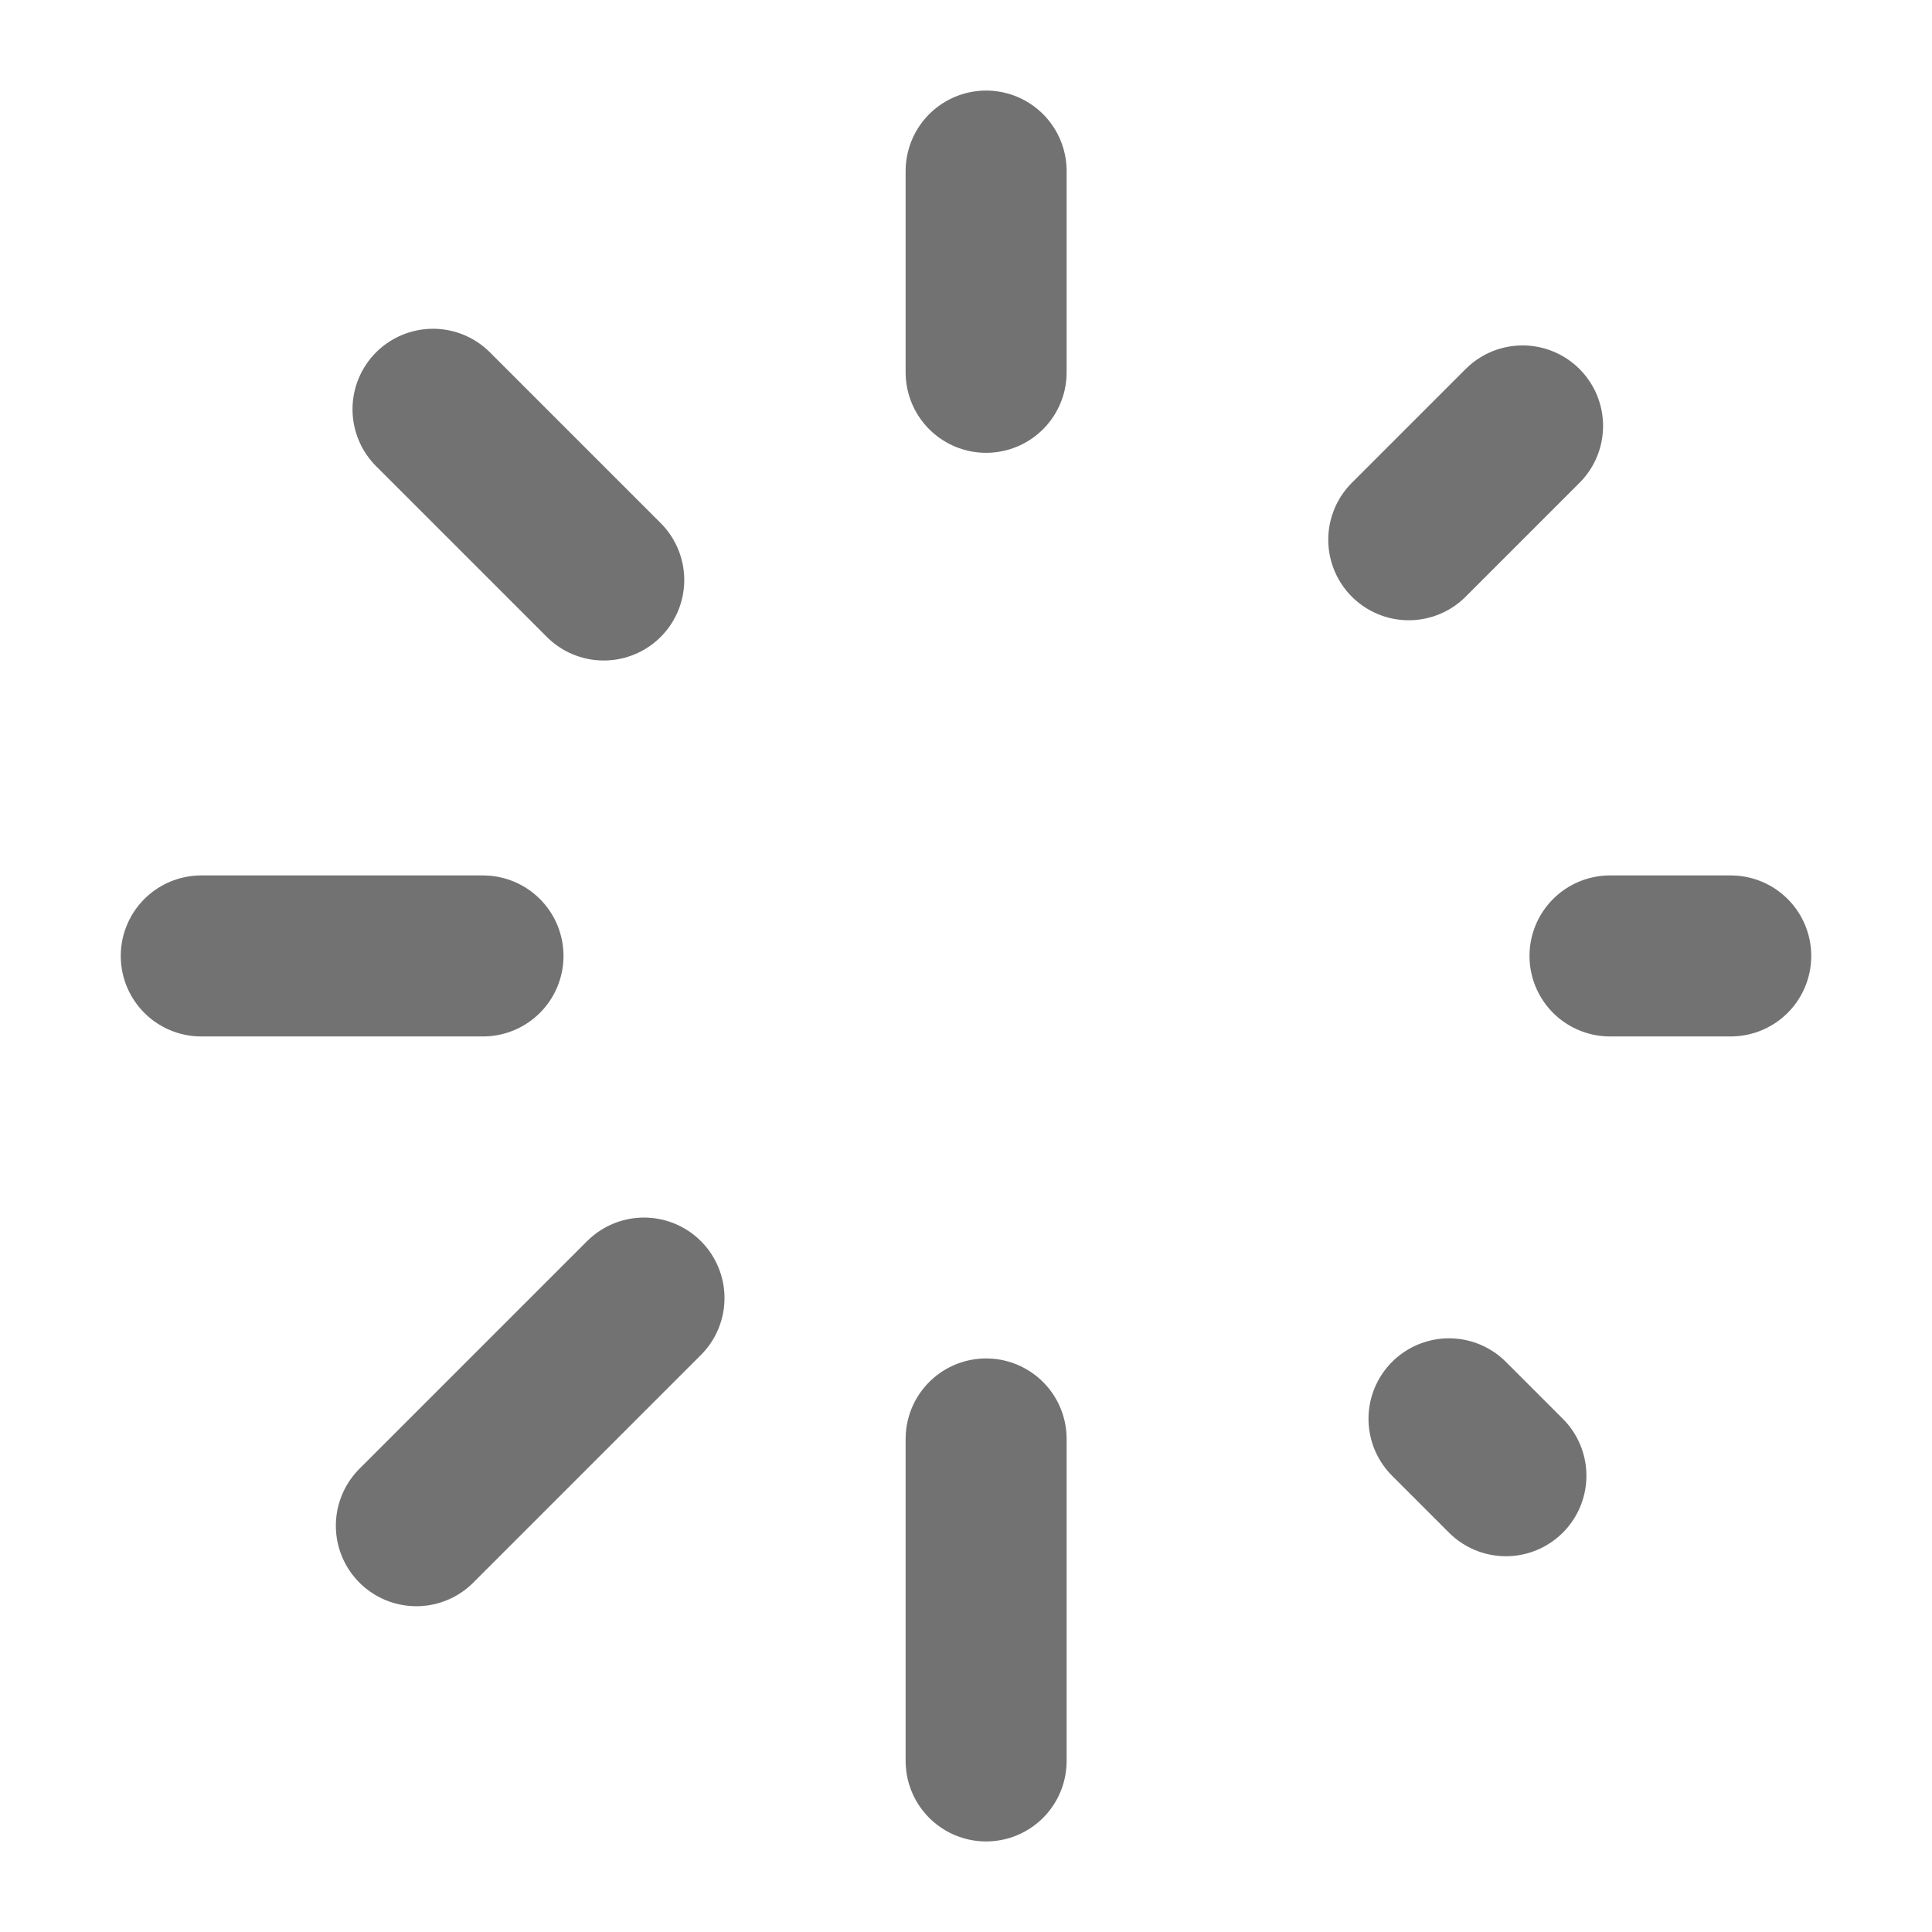 <svg width="24" height="24" viewBox="0 0 24 24" fill="none" xmlns="http://www.w3.org/2000/svg">
<path d="M12.25 2.125V4.625M12.25 17.875V21.875M6 11.875H2.5M21.5 11.875H20M18.707 18.332L18 17.625M18.914 5.291L17.5 6.705M5.172 18.953L8 16.125M5.379 5.084L7.5 7.205" stroke="#727272" stroke-width="2" stroke-linecap="round" stroke-linejoin="round"/>
</svg>

